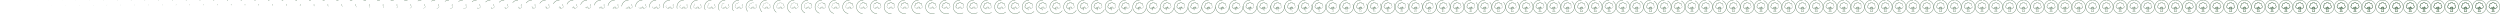 <svg xmlns="http://www.w3.org/2000/svg" xmlns:xlink="http://www.w3.org/1999/xlink" width="32580" height="180"><style><![CDATA[.B{stroke-width:4}.C{stroke-width:2}.D{stroke-dashoffset:552.912}.E{stroke-dashoffset:1006.279}.F{stroke:#3c6141}.G{fill:none}.H{fill:#3c6141}]]></style><g class="F G"><path d="M90 2A88.03 88.03 0 0 0 2 90a88.03 88.03 0 0 0 88 88 88.03 88.03 0 0 0 88-88A88.03 88.03 0 0 0 90 2z" stroke-dasharray="0,552.912" class="B D"/><path d="M133.163 67.412c.95-2.33 1.43-4.795 1.43-7.35l-.06-1.555a1.74 1.74 0 0 0-1.868-1.595 1.74 1.74 0 0 0-1.595 1.868l.05 1.282a15.93 15.93 0 0 1-1.795 7.388 1.74 1.74 0 0 0-.091 1.388c.165.455.512.82.958 1.01a18.25 18.25 0 0 1 11.164 16.838 18.23 18.23 0 0 1-17.436 18.241c-.752.034-1.396.548-1.596 1.273-1.294 4.688-6.494 8.1-12.364 8.1-2.796 0-5.464-.744-7.66-2.118l5.738-9.055a4.04 4.04 0 0 0 .63-2.039c.035-1.168-.443-2.328-1.388-3.15a4.03 4.03 0 0 0-5.502.208l-4.306 4.36 1.404-10.4a4.04 4.04 0 0 0-.871-3.083c-.613-.752-1.484-1.255-2.434-1.42a4.01 4.01 0 0 0-.411-.049l-1.55-.105a4.01 4.01 0 0 0-2.15.453c-1.066.562-1.86 1.595-2.083 2.863l-2.716 15.433-8.386-10.312c-.278-.342-.606-.63-.967-.856-.045-.03-.086-.05-.125-.073-.516-.3-1.092-.485-1.684-.537-.018-.002-.038-.001-.057-.003-.087-.006-.174-.012-.262-.013a3.99 3.99 0 0 0-1.585.311l-1.62.68a4.02 4.02 0 0 0-1.891 5.778l6.863 11.44c-2.047 1.093-4.444 1.685-6.902 1.685-5.87 0-11.07-3.403-12.363-8.09a1.74 1.74 0 0 0-1.596-1.273 18.23 18.23 0 0 1-17.436-18.241c0-7.362 4.382-13.97 11.164-16.838.446-.188.793-.554.957-1.01s.132-.96-.1-1.388a15.92 15.92 0 0 1-1.796-7.388c0-8.882 7.227-16.108 16.11-16.108 2.475 0 4.852.548 7.064 1.63.463.226 1.003.235 1.473.024a1.74 1.74 0 0 0 .962-1.117c1.935-6.928 8.313-11.767 15.51-11.767a16.16 16.16 0 0 1 15.512 11.767 1.74 1.74 0 0 0 2.435 1.093 15.94 15.94 0 0 1 7.064-1.63c5.938 0 11.376 3.25 14.194 8.484.454.845 1.508 1.16 2.352.706s1.16-1.508.706-2.352a19.57 19.57 0 0 0-17.252-10.311 19.41 19.41 0 0 0-6.779 1.206C105.324 34.275 98.088 29.25 90 29.25s-15.324 5.025-18.23 12.437a19.39 19.39 0 0 0-6.78-1.207c-10.797 0-19.582 8.785-19.582 19.582 0 2.555.48 5.02 1.43 7.35-7.14 3.73-11.665 11.113-11.665 19.273 0 11.245 8.493 20.52 19.55 21.624 2.174 5.623 8.283 9.454 15.32 9.454 3.085 0 6.107-.766 8.7-2.18l.86 1.434c1.174 1.957 1.66 4.276 1.368 6.528-.252 1.948-.563 4.24-.958 6.486-.166.945.466 1.845 1.4 2.01s1.845-.466 2.01-1.4c.407-2.313.725-4.654.982-6.64.392-3.024-.26-6.136-1.834-8.76l-9.512-15.854c-.112-.188-.08-.365-.05-.454s.108-.25.3-.336l1.62-.68a.55.55 0 0 1 .639.16l9.256 11.384c.025.03.05.058.077.087.343.39.77.672 1.242.826a2.84 2.84 0 0 0 1.585.049c.543-.14 1-.413 1.354-.78.014-.015.03-.028.043-.043s.023-.028.035-.042a2.83 2.83 0 0 0 .671-1.397l2.955-16.79c.05-.278.304-.472.58-.454l1.55.105c.207.014.332.132.388.2s.147.216.12.42L93.775 103.9c-.02.152-.028.303-.024.452a2.84 2.84 0 0 0 1.589 2.48 2.74 2.74 0 0 0 .208.092 2.84 2.84 0 0 0 1.085.2c.73-.01 1.446-.3 1.983-.846l5.63-5.7c.097-.1.223-.152.353-.16.02-.002.022-.001.025-.001.1-.003.198.02.286.072a.47.47 0 0 1 .087.061.55.55 0 0 1 .104.709l-7.646 12.064c-1.606 2.534-2.347 5.58-2.087 8.58.727 8.402 1.988 17.875 7.466 25.91h-25.68c1.96-2.906 3.483-6.213 4.622-10.02.275-.92-.247-1.887-1.166-2.162s-1.887.247-2.162 1.166c-1.39 4.644-3.39 8.446-6.115 11.622a1.74 1.74 0 0 0 1.318 2.868h32.698c.678 0 1.295-.395 1.578-1.01s.182-1.342-.26-1.856c-6.688-7.796-8.07-17.93-8.838-26.815-.195-2.246.36-4.526 1.56-6.422l.05-.077c2.75 1.725 6.065 2.66 9.52 2.66 7.037 0 13.146-3.83 15.32-9.454 11.057-1.103 19.55-10.38 19.55-21.624.001-8.16-4.522-15.543-11.664-19.273z" stroke-dasharray="0,1006.279" class="C E"/><use xlink:href="#B" stroke-dasharray="0.036,552.876" class="B D"/><path d="M313.163 67.412c.95-2.33 1.43-4.795 1.43-7.35l-.06-1.555a1.74 1.74 0 0 0-1.868-1.595 1.74 1.74 0 0 0-1.595 1.868l.05 1.282a15.93 15.93 0 0 1-1.795 7.388 1.74 1.74 0 0 0-.091 1.388c.165.455.512.82.958 1.01a18.25 18.25 0 0 1 11.164 16.838 18.23 18.23 0 0 1-17.436 18.241c-.752.034-1.396.548-1.596 1.273-1.294 4.688-6.494 8.1-12.364 8.1-2.796 0-5.464-.744-7.66-2.118l5.738-9.055a4.04 4.04 0 0 0 .63-2.039c.035-1.168-.443-2.328-1.388-3.15a4.03 4.03 0 0 0-5.502.208l-4.306 4.36 1.404-10.4a4.04 4.04 0 0 0-.871-3.083c-.613-.752-1.484-1.255-2.434-1.42a4.01 4.01 0 0 0-.411-.049l-1.55-.105a4.01 4.01 0 0 0-2.15.453c-1.066.562-1.86 1.595-2.083 2.863l-2.716 15.433-8.386-10.312c-.278-.342-.606-.63-.967-.856-.045-.03-.086-.05-.125-.073-.516-.3-1.092-.485-1.684-.537-.018-.002-.038-.001-.057-.003-.087-.006-.174-.012-.262-.013a3.99 3.99 0 0 0-1.585.311l-1.62.68a4.02 4.02 0 0 0-1.891 5.778l6.863 11.44c-2.047 1.093-4.444 1.685-6.902 1.685-5.87 0-11.07-3.403-12.363-8.09a1.74 1.74 0 0 0-1.596-1.273 18.23 18.23 0 0 1-17.436-18.241c0-7.362 4.382-13.97 11.164-16.838.446-.188.793-.554.957-1.01s.132-.96-.1-1.388a15.92 15.92 0 0 1-1.796-7.388c0-8.882 7.227-16.108 16.11-16.108 2.475 0 4.852.548 7.064 1.63.463.226 1.003.235 1.473.024a1.74 1.74 0 0 0 .962-1.117c1.935-6.928 8.313-11.767 15.51-11.767a16.16 16.16 0 0 1 15.512 11.767 1.74 1.74 0 0 0 2.435 1.093 15.94 15.94 0 0 1 7.064-1.63c5.938 0 11.376 3.25 14.194 8.484.454.845 1.508 1.16 2.352.706s1.16-1.508.706-2.352a19.57 19.57 0 0 0-17.252-10.311 19.41 19.41 0 0 0-6.779 1.206C285.324 34.275 278.088 29.25 270 29.25s-15.324 5.025-18.23 12.437a19.39 19.39 0 0 0-6.78-1.207c-10.797 0-19.582 8.785-19.582 19.582 0 2.555.48 5.02 1.43 7.35-7.14 3.73-11.665 11.113-11.665 19.273 0 11.245 8.493 20.52 19.55 21.624 2.174 5.623 8.283 9.454 15.32 9.454 3.085 0 6.107-.766 8.7-2.18l.86 1.434c1.174 1.957 1.66 4.276 1.368 6.528-.252 1.948-.563 4.24-.958 6.486-.166.945.466 1.845 1.4 2.01s1.845-.466 2.01-1.4c.407-2.313.725-4.654.982-6.64.392-3.024-.26-6.136-1.834-8.76l-9.512-15.854c-.112-.188-.08-.365-.05-.454s.108-.25.3-.336l1.62-.68a.55.55 0 0 1 .639.16l9.256 11.384c.025.03.05.058.077.087.343.39.77.672 1.242.826a2.84 2.84 0 0 0 1.585.049c.543-.14 1-.413 1.354-.78.014-.015.03-.028.043-.043s.023-.028.035-.042a2.83 2.83 0 0 0 .671-1.397l2.955-16.79c.05-.278.304-.472.58-.454l1.55.105c.207.014.332.132.388.2s.147.216.12.42l-1.656 12.268c-.02.152-.028.303-.024.452a2.84 2.84 0 0 0 1.589 2.48 2.74 2.74 0 0 0 .208.092 2.84 2.84 0 0 0 1.085.2c.73-.01 1.446-.3 1.983-.846l5.63-5.7c.097-.1.223-.152.353-.16.02-.002.022-.001.025-.001.1-.003.198.02.286.072a.47.47 0 0 1 .087.061.55.55 0 0 1 .104.709l-7.646 12.064c-1.606 2.534-2.347 5.58-2.087 8.58.727 8.402 1.988 17.875 7.466 25.91h-25.68c1.96-2.906 3.483-6.213 4.622-10.02.275-.92-.247-1.887-1.166-2.162s-1.887.247-2.162 1.166c-1.39 4.644-3.39 8.446-6.115 11.622a1.74 1.74 0 0 0 1.318 2.868h32.698c.678 0 1.295-.395 1.578-1.01s.182-1.342-.26-1.856c-6.688-7.796-8.07-17.93-8.838-26.815-.195-2.246.36-4.526 1.56-6.422l.05-.077c2.75 1.725 6.065 2.66 9.52 2.66 7.037 0 13.146-3.83 15.32-9.454 11.057-1.103 19.55-10.38 19.55-21.624.001-8.16-4.522-15.543-11.664-19.273z" stroke-dasharray="0.065,1006.214" class="C E"/><use xlink:href="#B" x="180" stroke-dasharray="0.145,552.767" class="B D"/><path d="M493.163 67.412c.95-2.33 1.43-4.795 1.43-7.35l-.06-1.555a1.74 1.74 0 0 0-1.868-1.595 1.74 1.74 0 0 0-1.595 1.868l.05 1.282a15.93 15.93 0 0 1-1.795 7.388 1.74 1.74 0 0 0-.091 1.388c.165.455.512.82.958 1.01a18.25 18.25 0 0 1 11.164 16.838 18.23 18.23 0 0 1-17.436 18.241c-.752.034-1.396.548-1.596 1.273-1.294 4.688-6.494 8.1-12.364 8.1-2.796 0-5.464-.744-7.66-2.118l5.738-9.055a4.04 4.04 0 0 0 .63-2.039c.035-1.168-.443-2.328-1.388-3.15a4.03 4.03 0 0 0-5.502.208l-4.306 4.36 1.404-10.4a4.04 4.04 0 0 0-.871-3.083c-.613-.752-1.484-1.255-2.434-1.42a4.01 4.01 0 0 0-.411-.049l-1.55-.105a4.01 4.01 0 0 0-2.15.453c-1.066.562-1.86 1.595-2.083 2.863l-2.716 15.433-8.386-10.312c-.278-.342-.606-.63-.967-.856-.045-.03-.086-.05-.125-.073-.516-.3-1.092-.485-1.684-.537-.018-.002-.038-.001-.057-.003-.087-.006-.174-.012-.262-.013a3.99 3.99 0 0 0-1.585.311l-1.62.68a4.02 4.02 0 0 0-1.891 5.778l6.863 11.44c-2.047 1.093-4.444 1.685-6.902 1.685-5.87 0-11.07-3.403-12.363-8.09a1.74 1.74 0 0 0-1.596-1.273 18.23 18.23 0 0 1-17.436-18.241c0-7.362 4.382-13.97 11.164-16.838.446-.188.793-.554.957-1.01s.132-.96-.1-1.388a15.92 15.92 0 0 1-1.796-7.388c0-8.882 7.227-16.108 16.11-16.108 2.475 0 4.852.548 7.064 1.63.463.226 1.003.235 1.473.024a1.74 1.74 0 0 0 .962-1.117c1.935-6.928 8.313-11.767 15.51-11.767a16.16 16.16 0 0 1 15.512 11.767 1.74 1.74 0 0 0 2.435 1.093 15.94 15.94 0 0 1 7.064-1.63c5.938 0 11.376 3.25 14.194 8.484.454.845 1.508 1.16 2.352.706s1.16-1.508.706-2.352a19.57 19.57 0 0 0-17.252-10.311 19.41 19.41 0 0 0-6.779 1.206C465.324 34.275 458.088 29.25 450 29.25s-15.324 5.025-18.23 12.437a19.39 19.39 0 0 0-6.78-1.207c-10.797 0-19.582 8.785-19.582 19.582 0 2.555.48 5.02 1.43 7.35-7.14 3.73-11.665 11.113-11.665 19.273 0 11.245 8.493 20.52 19.55 21.624 2.174 5.623 8.283 9.454 15.32 9.454 3.085 0 6.107-.766 8.7-2.18l.86 1.434c1.174 1.957 1.66 4.276 1.368 6.528-.252 1.948-.563 4.24-.958 6.486-.166.945.466 1.845 1.4 2.01s1.845-.466 2.01-1.4c.407-2.313.725-4.654.982-6.64.392-3.024-.26-6.136-1.834-8.76l-9.512-15.854c-.112-.188-.08-.365-.05-.454s.108-.25.3-.336l1.62-.68a.55.55 0 0 1 .639.16l9.256 11.384c.025.03.05.058.077.087.343.39.77.672 1.242.826a2.84 2.84 0 0 0 1.585.049c.543-.14 1-.413 1.354-.78.014-.015.03-.028.043-.043s.023-.028.035-.042a2.83 2.83 0 0 0 .671-1.397l2.955-16.79c.05-.278.304-.472.58-.454l1.55.105c.207.014.332.132.388.2s.147.216.12.42l-1.656 12.268c-.02.152-.028.303-.024.452a2.84 2.84 0 0 0 1.589 2.48 2.74 2.74 0 0 0 .208.092 2.84 2.84 0 0 0 1.085.2c.73-.01 1.446-.3 1.983-.846l5.63-5.7c.097-.1.223-.152.353-.16.02-.002.022-.001.025-.001.1-.003.198.02.286.072a.47.47 0 0 1 .087.061.55.55 0 0 1 .104.709l-7.646 12.064c-1.606 2.534-2.347 5.58-2.087 8.58.727 8.402 1.988 17.875 7.466 25.91h-25.68c1.96-2.906 3.483-6.213 4.622-10.02.275-.92-.247-1.887-1.166-2.162s-1.887.247-2.162 1.166c-1.39 4.644-3.39 8.446-6.115 11.622a1.74 1.74 0 0 0 1.318 2.868h32.698c.678 0 1.295-.395 1.578-1.01s.182-1.342-.26-1.856c-6.688-7.796-8.07-17.93-8.838-26.815-.195-2.246.36-4.526 1.56-6.422l.05-.077c2.75 1.725 6.065 2.66 9.52 2.66 7.037 0 13.146-3.83 15.32-9.454 11.057-1.103 19.55-10.38 19.55-21.624.001-8.16-4.522-15.543-11.664-19.273z" stroke-dasharray="0.265,1006.015" class="C E"/><use xlink:href="#B" x="360" stroke-dasharray="0.331,552.581" class="B D"/><path d="M673.163 67.412c.95-2.33 1.43-4.795 1.43-7.35l-.06-1.555a1.74 1.74 0 0 0-1.868-1.595 1.74 1.74 0 0 0-1.595 1.868l.05 1.282a15.93 15.93 0 0 1-1.795 7.388 1.74 1.74 0 0 0-.091 1.388c.165.455.512.82.958 1.01a18.25 18.25 0 0 1 11.164 16.838 18.23 18.23 0 0 1-17.436 18.241c-.752.034-1.396.548-1.596 1.273-1.294 4.688-6.494 8.1-12.364 8.1-2.796 0-5.464-.744-7.66-2.118l5.738-9.055a4.04 4.04 0 0 0 .63-2.039c.035-1.168-.443-2.328-1.388-3.15a4.03 4.03 0 0 0-5.502.208l-4.306 4.36 1.404-10.4a4.04 4.04 0 0 0-.871-3.083c-.613-.752-1.484-1.255-2.434-1.42a4.01 4.01 0 0 0-.411-.049l-1.55-.105a4.01 4.01 0 0 0-2.15.453c-1.066.562-1.86 1.595-2.083 2.863l-2.716 15.433-8.386-10.312c-.278-.342-.606-.63-.967-.856-.045-.03-.086-.05-.125-.073-.516-.3-1.092-.485-1.684-.537-.018-.002-.038-.001-.057-.003-.087-.006-.174-.012-.262-.013a3.99 3.99 0 0 0-1.585.311l-1.62.68a4.02 4.02 0 0 0-1.891 5.778l6.863 11.44c-2.047 1.093-4.444 1.685-6.902 1.685-5.87 0-11.07-3.403-12.363-8.09a1.74 1.74 0 0 0-1.596-1.273 18.23 18.23 0 0 1-17.436-18.241c0-7.362 4.382-13.97 11.164-16.838.446-.188.793-.554.957-1.01s.132-.96-.1-1.388a15.92 15.92 0 0 1-1.796-7.388c0-8.882 7.227-16.108 16.11-16.108 2.475 0 4.852.548 7.064 1.63.463.226 1.003.235 1.473.024a1.74 1.74 0 0 0 .962-1.117c1.935-6.928 8.313-11.767 15.51-11.767a16.16 16.16 0 0 1 15.512 11.767 1.74 1.74 0 0 0 2.435 1.093 15.94 15.94 0 0 1 7.064-1.63c5.938 0 11.376 3.25 14.194 8.484.454.845 1.508 1.16 2.352.706s1.16-1.508.706-2.352a19.57 19.57 0 0 0-17.252-10.311 19.41 19.41 0 0 0-6.779 1.206C645.324 34.275 638.088 29.25 630 29.25s-15.324 5.025-18.23 12.437a19.39 19.39 0 0 0-6.78-1.207c-10.797 0-19.582 8.785-19.582 19.582 0 2.555.48 5.02 1.43 7.35-7.14 3.73-11.665 11.113-11.665 19.273 0 11.245 8.493 20.52 19.55 21.624 2.174 5.623 8.283 9.454 15.32 9.454 3.085 0 6.107-.766 8.7-2.18l.86 1.434c1.174 1.957 1.66 4.276 1.368 6.528-.252 1.948-.563 4.24-.958 6.486-.166.945.466 1.845 1.4 2.01s1.845-.466 2.01-1.4c.407-2.313.725-4.654.982-6.64.392-3.024-.26-6.136-1.834-8.76l-9.512-15.854c-.112-.188-.08-.365-.05-.454s.108-.25.3-.336l1.62-.68a.55.55 0 0 1 .639.16l9.256 11.384c.025.03.05.058.077.087.343.39.77.672 1.242.826a2.84 2.84 0 0 0 1.585.049c.543-.14 1-.413 1.354-.78.014-.015.03-.028.043-.043s.023-.028.035-.042a2.83 2.83 0 0 0 .671-1.397l2.955-16.79c.05-.278.304-.472.58-.454l1.55.105c.207.014.332.132.388.2s.147.216.12.42l-1.656 12.268c-.02.152-.028.303-.024.452a2.84 2.84 0 0 0 1.589 2.48 2.74 2.74 0 0 0 .208.092 2.84 2.84 0 0 0 1.085.2c.73-.01 1.446-.3 1.983-.846l5.63-5.7c.097-.1.223-.152.353-.16.02-.002.022-.001.025-.001.1-.003.198.02.286.072a.47.47 0 0 1 .087.061.55.55 0 0 1 .104.709l-7.646 12.064c-1.606 2.534-2.347 5.58-2.087 8.58.727 8.402 1.988 17.875 7.466 25.91h-25.68c1.96-2.906 3.483-6.213 4.622-10.02.275-.92-.247-1.887-1.166-2.162s-1.887.247-2.162 1.166c-1.39 4.644-3.39 8.446-6.115 11.622a1.74 1.74 0 0 0 1.318 2.868h32.698c.678 0 1.295-.395 1.578-1.01s.182-1.342-.26-1.856c-6.688-7.796-8.07-17.93-8.838-26.815-.195-2.246.36-4.526 1.56-6.422l.05-.077c2.75 1.725 6.065 2.66 9.52 2.66 7.037 0 13.146-3.83 15.32-9.454 11.057-1.103 19.55-10.38 19.55-21.624.001-8.16-4.522-15.543-11.664-19.273z" stroke-dasharray="0.602,1005.677" class="C E"/><use xlink:href="#B" x="540" stroke-dasharray="0.595,552.317" class="B D"/><path d="M853.163 67.412c.95-2.33 1.43-4.795 1.43-7.35l-.06-1.555a1.74 1.74 0 0 0-1.868-1.595 1.74 1.74 0 0 0-1.595 1.868l.05 1.282a15.93 15.93 0 0 1-1.795 7.388 1.74 1.74 0 0 0-.091 1.388c.165.455.512.82.958 1.01a18.25 18.25 0 0 1 11.164 16.838 18.23 18.23 0 0 1-17.436 18.241c-.752.034-1.396.548-1.596 1.273-1.294 4.688-6.494 8.1-12.364 8.1-2.796 0-5.464-.744-7.66-2.118l5.738-9.055a4.04 4.04 0 0 0 .63-2.039c.035-1.168-.443-2.328-1.388-3.15a4.03 4.03 0 0 0-5.502.208l-4.306 4.36 1.404-10.4a4.04 4.04 0 0 0-.871-3.083c-.613-.752-1.484-1.255-2.434-1.42a4.01 4.01 0 0 0-.411-.049l-1.55-.105a4.01 4.01 0 0 0-2.15.453c-1.066.562-1.86 1.595-2.083 2.863l-2.716 15.433-8.386-10.312c-.278-.342-.606-.63-.967-.856-.045-.03-.086-.05-.125-.073-.516-.3-1.092-.485-1.684-.537-.018-.002-.038-.001-.057-.003-.087-.006-.174-.012-.262-.013a3.99 3.99 0 0 0-1.585.311l-1.62.68a4.02 4.02 0 0 0-1.891 5.778l6.863 11.44c-2.047 1.093-4.444 1.685-6.902 1.685-5.87 0-11.07-3.403-12.363-8.09a1.74 1.74 0 0 0-1.596-1.273 18.23 18.23 0 0 1-17.436-18.241c0-7.362 4.382-13.97 11.164-16.838.446-.188.793-.554.957-1.01s.132-.96-.1-1.388a15.92 15.92 0 0 1-1.796-7.388c0-8.882 7.227-16.108 16.11-16.108 2.475 0 4.852.548 7.064 1.63.463.226 1.003.235 1.473.024a1.74 1.74 0 0 0 .962-1.117c1.935-6.928 8.313-11.767 15.51-11.767a16.16 16.16 0 0 1 15.512 11.767 1.74 1.74 0 0 0 2.435 1.093 15.94 15.94 0 0 1 7.064-1.63c5.938 0 11.376 3.25 14.194 8.484.454.845 1.508 1.16 2.352.706s1.16-1.508.706-2.352a19.57 19.57 0 0 0-17.252-10.311 19.41 19.41 0 0 0-6.779 1.206C825.324 34.275 818.088 29.25 810 29.25s-15.324 5.025-18.23 12.437a19.39 19.39 0 0 0-6.78-1.207c-10.797 0-19.582 8.785-19.582 19.582 0 2.555.48 5.02 1.43 7.35-7.14 3.73-11.665 11.113-11.665 19.273 0 11.245 8.493 20.52 19.55 21.624 2.174 5.623 8.283 9.454 15.32 9.454 3.085 0 6.107-.766 8.7-2.18l.86 1.434c1.174 1.957 1.66 4.276 1.368 6.528-.252 1.948-.563 4.24-.958 6.486-.166.945.466 1.845 1.4 2.01s1.845-.466 2.01-1.4c.407-2.313.725-4.654.982-6.64.392-3.024-.26-6.136-1.834-8.76l-9.512-15.854c-.112-.188-.08-.365-.05-.454s.108-.25.3-.336l1.62-.68a.55.55 0 0 1 .639.16l9.256 11.384c.025.03.05.058.077.087.343.39.77.672 1.242.826a2.84 2.84 0 0 0 1.585.049c.543-.14 1-.413 1.354-.78.014-.015.03-.028.043-.043s.023-.028.035-.042a2.83 2.83 0 0 0 .671-1.397l2.955-16.79c.05-.278.304-.472.58-.454l1.55.105c.207.014.332.132.388.2s.147.216.12.42l-1.656 12.268c-.02.152-.028.303-.024.452a2.84 2.84 0 0 0 1.589 2.48 2.74 2.74 0 0 0 .208.092 2.84 2.84 0 0 0 1.085.2c.73-.01 1.446-.3 1.983-.846l5.63-5.7c.097-.1.223-.152.353-.16.02-.002.022-.001.025-.001.1-.003.198.02.286.072a.47.47 0 0 1 .087.061.55.55 0 0 1 .104.709l-7.646 12.064c-1.606 2.534-2.347 5.58-2.087 8.58.727 8.402 1.988 17.875 7.466 25.91h-25.68c1.96-2.906 3.483-6.213 4.622-10.02.275-.92-.247-1.887-1.166-2.162s-1.887.247-2.162 1.166c-1.39 4.644-3.39 8.446-6.115 11.622a1.74 1.74 0 0 0 1.318 2.868h32.698c.678 0 1.295-.395 1.578-1.01s.182-1.342-.26-1.856c-6.688-7.796-8.07-17.93-8.838-26.815-.195-2.246.36-4.526 1.56-6.422l.05-.077c2.75 1.725 6.065 2.66 9.52 2.66 7.037 0 13.146-3.83 15.32-9.454 11.057-1.103 19.55-10.38 19.55-21.624.001-8.16-4.522-15.543-11.664-19.273z" stroke-dasharray="1.082,1005.197" class="C E"/><use xlink:href="#B" x="720" stroke-dasharray="0.94,551.972" class="B D"/><use xlink:href="#C" stroke-dasharray="1.71,1004.569" class="C E"/><use xlink:href="#B" x="900" stroke-dasharray="1.369,551.543" class="B D"/><use xlink:href="#C" x="180" stroke-dasharray="2.491,1003.788" class="C E"/><use xlink:href="#B" x="1080" stroke-dasharray="1.885,551.027" class="B D"/><use xlink:href="#C" x="360" stroke-dasharray="3.43,1002.849" class="C E"/><use xlink:href="#B" x="1260" stroke-dasharray="2.491,550.421" class="B D"/><use xlink:href="#C" x="540" stroke-dasharray="4.533,1001.746" class="C E"/><use xlink:href="#B" x="1440" stroke-dasharray="3.19,549.722" class="B D"/><use xlink:href="#C" x="720" stroke-dasharray="5.806,1000.473" class="C E"/><use xlink:href="#B" x="1620" stroke-dasharray="3.987,548.925" class="B D"/><use xlink:href="#C" x="900" stroke-dasharray="7.255,999.024" class="C E"/><use xlink:href="#B" x="1800" stroke-dasharray="4.883,548.029" class="B D"/><use xlink:href="#C" x="1080" stroke-dasharray="8.887,997.392" class="C E"/><use xlink:href="#B" x="1980" stroke-dasharray="5.883,547.029" class="B D"/><use xlink:href="#C" x="1260" stroke-dasharray="10.708,995.572" class="C E"/><use xlink:href="#B" x="2160" stroke-dasharray="6.992,545.92" class="B D"/><use xlink:href="#C" x="1440" stroke-dasharray="12.725,993.555" class="C E"/><use xlink:href="#B" x="2340" stroke-dasharray="8.212,544.7" class="B D"/><use xlink:href="#C" x="1620" stroke-dasharray="14.945,991.334" class="C E"/><use xlink:href="#B" x="2520" stroke-dasharray="9.548,543.364" class="B D"/><use xlink:href="#C" x="1800" stroke-dasharray="17.377,988.902" class="C E"/><use xlink:href="#B" x="2700" stroke-dasharray="11.005,541.907" class="B D"/><use xlink:href="#C" x="1980" stroke-dasharray="20.029,986.25" class="C E"/><use xlink:href="#B" x="2880" stroke-dasharray="12.588,540.325" class="B D"/><use xlink:href="#C" x="2160" stroke-dasharray="22.909,983.37" class="C E"/><use xlink:href="#B" x="3060" stroke-dasharray="14.3,538.612" class="B D"/><use xlink:href="#C" x="2340" stroke-dasharray="26.025,980.254" class="C E"/><use xlink:href="#B" x="3240" stroke-dasharray="16.148,536.764" class="B D"/><use xlink:href="#C" x="2520" stroke-dasharray="29.388,976.891" class="C E"/><use xlink:href="#B" x="3420" stroke-dasharray="18.136,534.776" class="B D"/><use xlink:href="#C" x="2700" stroke-dasharray="33.007,973.272" class="C E"/><use xlink:href="#B" x="3600" stroke-dasharray="20.27,532.642" class="B D"/><use xlink:href="#C" x="2880" stroke-dasharray="36.891,969.388" class="C E"/><use xlink:href="#B" x="3780" stroke-dasharray="22.556,530.356" class="B D"/><use xlink:href="#C" x="3060" stroke-dasharray="41.051,965.228" class="C E"/><use xlink:href="#B" x="3960" stroke-dasharray="25,527.912" class="B D"/><use xlink:href="#C" x="3240" stroke-dasharray="45.499,960.78" class="C E"/><use xlink:href="#B" x="4140" stroke-dasharray="27.607,525.305" class="B D"/><use xlink:href="#C" x="3420" stroke-dasharray="50.244,956.035" class="C E"/><use xlink:href="#B" x="4320" stroke-dasharray="30.385,522.527" class="B D"/><use xlink:href="#C" x="3600" stroke-dasharray="55.299,950.98" class="C E"/><use xlink:href="#B" x="4500" stroke-dasharray="33.339,519.573" class="B D"/><use xlink:href="#C" x="3780" stroke-dasharray="60.676,945.603" class="C E"/><use xlink:href="#B" x="4680" stroke-dasharray="36.477,516.435" class="B D"/><use xlink:href="#C" x="3960" stroke-dasharray="66.386,939.893" class="C E"/><use xlink:href="#B" x="4860" stroke-dasharray="39.804,513.108" class="B D"/><use xlink:href="#C" x="4140" stroke-dasharray="72.442,933.837" class="C E"/><use xlink:href="#B" x="5040" stroke-dasharray="43.328,509.584" class="B D"/><use xlink:href="#C" x="4320" stroke-dasharray="78.855,927.424" class="C E"/><use xlink:href="#B" x="5220" stroke-dasharray="47.056,505.856" class="B D"/><use xlink:href="#C" x="4500" stroke-dasharray="85.64,920.639" class="C E"/><use xlink:href="#B" x="5400" stroke-dasharray="50.994,501.918" class="B D"/><use xlink:href="#C" x="4680" stroke-dasharray="92.807,913.472" class="C E"/><use xlink:href="#B" x="5580" stroke-dasharray="55.149,497.763" class="B D"/><use xlink:href="#C" x="4860" stroke-dasharray="100.369,905.91" class="C E"/><use xlink:href="#B" x="5760" stroke-dasharray="59.528,493.384" class="B D"/><use xlink:href="#C" x="5040" stroke-dasharray="108.338,897.941" class="C E"/><use xlink:href="#B" x="5940" stroke-dasharray="64.135,488.777" class="B D"/><use xlink:href="#C" x="5220" stroke-dasharray="116.724,889.555" class="C E"/><use xlink:href="#B" x="6120" stroke-dasharray="68.978,483.934" class="B D"/><use xlink:href="#C" x="5400" stroke-dasharray="125.538,880.741" class="C E"/><use xlink:href="#B" x="6300" stroke-dasharray="74.061,478.851" class="B D"/><use xlink:href="#C" x="5580" stroke-dasharray="134.788,871.491" class="C E"/><use xlink:href="#B" x="6480" stroke-dasharray="79.387,473.525" class="B D"/><use xlink:href="#C" x="5760" stroke-dasharray="144.482,861.797" class="C E"/><use xlink:href="#B" x="6660" stroke-dasharray="84.96,467.952" class="B D"/><use xlink:href="#C" x="5940" stroke-dasharray="154.625,851.654" class="C E"/><use xlink:href="#B" x="6840" stroke-dasharray="90.782,462.13" class="B D"/><use xlink:href="#C" x="6120" stroke-dasharray="165.22,841.059" class="C E"/><use xlink:href="#B" x="7020" stroke-dasharray="96.853,456.059" class="B D"/><use xlink:href="#C" x="6300" stroke-dasharray="176.268,830.011" class="C E"/><use xlink:href="#B" x="7200" stroke-dasharray="103.17,449.742" class="B D"/><use xlink:href="#C" x="6480" stroke-dasharray="187.766,818.513" class="C E"/><use xlink:href="#B" x="7380" stroke-dasharray="109.732,443.18" class="B D"/><use xlink:href="#C" x="6660" stroke-dasharray="199.708,806.571" class="C E"/><use xlink:href="#B" x="7560" stroke-dasharray="116.532,436.38" class="B D"/><use xlink:href="#C" x="6840" stroke-dasharray="212.084,794.195" class="C E"/><use xlink:href="#B" x="7740" stroke-dasharray="123.562,429.35" class="B D"/><use xlink:href="#C" x="7020" stroke-dasharray="224.878,781.401" class="C E"/><use xlink:href="#B" x="7920" stroke-dasharray="130.812,422.1" class="B D"/><use xlink:href="#C" x="7200" stroke-dasharray="238.073,768.206" class="C E"/><use xlink:href="#B" x="8100" stroke-dasharray="138.269,414.643" class="B D"/><use xlink:href="#D" stroke-dasharray="251.644,754.635" class="C E"/><use xlink:href="#B" x="8280" stroke-dasharray="145.917,406.995" class="B D"/><use xlink:href="#D" x="180" stroke-dasharray="265.564,740.715" class="C E"/><use xlink:href="#B" x="8460" stroke-dasharray="153.739,399.173" class="B D"/><use xlink:href="#D" x="360" stroke-dasharray="279.799,726.48" class="C E"/><use xlink:href="#B" x="8640" stroke-dasharray="161.715,391.197" class="B D"/><use xlink:href="#D" x="540" stroke-dasharray="294.314,711.965" class="C E"/><use xlink:href="#B" x="8820" stroke-dasharray="169.822,383.09" class="B D"/><use xlink:href="#D" x="720" stroke-dasharray="309.069,697.21" class="C E"/><use xlink:href="#B" x="9000" stroke-dasharray="178.037,374.875" class="B D"/><use xlink:href="#D" x="900" stroke-dasharray="324.02,682.259" class="C E"/><use xlink:href="#B" x="9180" stroke-dasharray="186.335,366.577" class="B D"/><use xlink:href="#D" x="1080" stroke-dasharray="339.123,667.156" class="C E"/><use xlink:href="#B" x="9360" stroke-dasharray="194.692,358.22" class="B D"/><use xlink:href="#D" x="1260" stroke-dasharray="354.332,651.947" class="C E"/><use xlink:href="#B" x="9540" stroke-dasharray="203.082,349.83" class="B D"/><use xlink:href="#D" x="1440" stroke-dasharray="369.602,636.677" class="C E"/><use xlink:href="#B" x="9720" stroke-dasharray="211.481,341.431" class="B D"/><use xlink:href="#D" x="1620" stroke-dasharray="384.887,621.392" class="C E"/><use xlink:href="#B" x="9900" stroke-dasharray="219.864,333.048" class="B D"/><use xlink:href="#D" x="1800" stroke-dasharray="400.145,606.134" class="C E"/><use xlink:href="#B" x="10080" stroke-dasharray="228.21,324.702" class="B D"/><use xlink:href="#D" x="1980" stroke-dasharray="415.333,590.946" class="C E"/><use xlink:href="#B" x="10260" stroke-dasharray="236.497,316.415" class="B D"/><use xlink:href="#D" x="2160" stroke-dasharray="430.415,575.864" class="C E"/><use xlink:href="#B" x="10440" stroke-dasharray="244.706,308.206" class="B D"/><use xlink:href="#D" x="2340" stroke-dasharray="445.355,560.924" class="C E"/><use xlink:href="#B" x="10620" stroke-dasharray="252.82,300.092" class="B D"/><use xlink:href="#D" x="2520" stroke-dasharray="460.123,546.156" class="C E"/><use xlink:href="#B" x="10800" stroke-dasharray="260.825,292.087" class="B D"/><use xlink:href="#D" x="2700" stroke-dasharray="474.691,531.588" class="C E"/><use xlink:href="#B" x="10980" stroke-dasharray="268.707,284.205" class="B D"/><use xlink:href="#D" x="2880" stroke-dasharray="489.037,517.243" class="C E"/><use xlink:href="#B" x="11160" stroke-dasharray="276.456,276.456" class="B D"/><use xlink:href="#D" x="3060" stroke-dasharray="503.14,503.14" class="C E"/><use xlink:href="#B" x="11340" stroke-dasharray="284.063,268.849" class="B D"/><use xlink:href="#D" x="3240" stroke-dasharray="516.984,489.295" class="C E"/><use xlink:href="#B" x="11520" stroke-dasharray="291.521,261.391" class="B D"/><use xlink:href="#D" x="3420" stroke-dasharray="530.557,475.722" class="C E"/><use xlink:href="#B" x="11700" stroke-dasharray="298.824,254.088" class="B D"/><use xlink:href="#D" x="3600" stroke-dasharray="543.849,462.43" class="C E"/><use xlink:href="#B" x="11880" stroke-dasharray="305.969,246.943" class="B D"/><use xlink:href="#D" x="3780" stroke-dasharray="556.853,449.427" class="C E"/><use xlink:href="#B" x="12060" stroke-dasharray="312.953,239.959" class="B D"/><use xlink:href="#D" x="3960" stroke-dasharray="569.563,436.716" class="C E"/><use xlink:href="#B" x="12240" stroke-dasharray="319.775,233.137" class="B D"/><use xlink:href="#D" x="4140" stroke-dasharray="581.978,424.301" class="C E"/><use xlink:href="#B" x="12420" stroke-dasharray="326.433,226.479" class="B D"/><use xlink:href="#D" x="4320" stroke-dasharray="594.097,412.183" class="C E"/><use xlink:href="#B" x="12600" stroke-dasharray="332.929,219.983" class="B D"/><use xlink:href="#D" x="4500" stroke-dasharray="605.919,400.36" class="C E"/><use xlink:href="#B" x="12780" stroke-dasharray="339.264,213.648" class="B D"/><use xlink:href="#D" x="4680" stroke-dasharray="617.448,388.832" class="C E"/><use xlink:href="#B" x="12960" stroke-dasharray="345.439,207.473" class="B D"/><use xlink:href="#D" x="4860" stroke-dasharray="628.685,377.594" class="C E"/><use xlink:href="#B" x="13140" stroke-dasharray="351.455,201.457" class="B D"/><use xlink:href="#D" x="5040" stroke-dasharray="639.636,366.643" class="C E"/><use xlink:href="#B" x="13320" stroke-dasharray="357.317,195.595" class="B D"/><use xlink:href="#D" x="5220" stroke-dasharray="650.304,355.975" class="C E"/><use xlink:href="#B" x="13500" stroke-dasharray="363.027,189.885" class="B D"/><use xlink:href="#D" x="5400" stroke-dasharray="660.695,345.584" class="C E"/><use xlink:href="#B" x="13680" stroke-dasharray="368.587,184.325" class="B D"/><use xlink:href="#D" x="5580" stroke-dasharray="670.814,335.465" class="C E"/><use xlink:href="#B" x="13860" stroke-dasharray="374.001,178.911" class="B D"/><use xlink:href="#D" x="5760" stroke-dasharray="680.667,325.612" class="C E"/><use xlink:href="#B" x="14040" stroke-dasharray="379.272,173.64" class="B D"/><use xlink:href="#D" x="5940" stroke-dasharray="690.26,316.019" class="C E"/><use xlink:href="#B" x="14220" stroke-dasharray="384.404,168.508" class="B D"/><use xlink:href="#D" x="6120" stroke-dasharray="699.6,306.679" class="C E"/><use xlink:href="#B" x="14400" stroke-dasharray="389.4,163.512" class="B D"/><use xlink:href="#D" x="6300" stroke-dasharray="708.693,297.586" class="C E"/><use xlink:href="#B" x="14580" stroke-dasharray="394.263,158.649" class="B D"/><use xlink:href="#D" x="6480" stroke-dasharray="717.545,288.734" class="C E"/><use xlink:href="#B" x="14760" stroke-dasharray="398.998,153.914" class="B D"/><use xlink:href="#D" x="6660" stroke-dasharray="726.162,280.117" class="C E"/><use xlink:href="#B" x="14940" stroke-dasharray="403.608,149.304" class="B D"/><use xlink:href="#D" x="6840" stroke-dasharray="734.551,271.728" class="C E"/><use xlink:href="#B" x="15120" stroke-dasharray="408.095,144.817" class="B D"/><use xlink:href="#D" x="7020" stroke-dasharray="742.718,263.561" class="C E"/><use xlink:href="#B" x="15300" stroke-dasharray="412.464,140.448" class="B D"/><use xlink:href="#D" x="7200" stroke-dasharray="750.669,255.61" class="C E"/><use xlink:href="#B" x="15480" stroke-dasharray="416.717,136.195" class="B D"/><use xlink:href="#D" x="7380" stroke-dasharray="758.41,247.869" class="C E"/><use xlink:href="#B" x="15660" stroke-dasharray="420.859,132.053" class="B D"/><use xlink:href="#D" x="7560" stroke-dasharray="765.947,240.332" class="C E"/><use xlink:href="#B" x="15840" stroke-dasharray="424.891,128.021" class="B D"/><use xlink:href="#D" x="7740" stroke-dasharray="773.285,232.994" class="C E"/><use xlink:href="#B" x="16020" stroke-dasharray="428.817,124.095" class="B D"/><use xlink:href="#D" x="7920" stroke-dasharray="780.431,225.848" class="C E"/><use xlink:href="#B" x="16200" stroke-dasharray="432.64,120.272" class="B D"/><use xlink:href="#C" x="15480" stroke-dasharray="787.389,218.89" class="C E"/><use xlink:href="#B" x="16380" stroke-dasharray="436.364,116.548" class="B D"/><use xlink:href="#C" x="15660" stroke-dasharray="794.165,212.114" class="C E"/><use xlink:href="#B" x="16560" stroke-dasharray="439.989,112.923" class="B D"/><use xlink:href="#C" x="15840" stroke-dasharray="800.764,205.515" class="C E"/><use xlink:href="#B" x="16740" stroke-dasharray="443.52,109.392" class="B D"/><use xlink:href="#C" x="16020" stroke-dasharray="807.191,199.088" class="C E"/><use xlink:href="#B" x="16920" stroke-dasharray="446.96,105.952" class="B D"/><use xlink:href="#C" x="16200" stroke-dasharray="813.45,192.829" class="C E"/><use xlink:href="#B" x="17100" stroke-dasharray="450.309,102.603" class="B D"/><use xlink:href="#C" x="16380" stroke-dasharray="819.546,186.733" class="C E"/><use xlink:href="#B" x="17280" stroke-dasharray="453.572,99.34" class="B D"/><use xlink:href="#C" x="16560" stroke-dasharray="825.484,180.796" class="C E"/><use xlink:href="#B" x="17460" stroke-dasharray="456.75,96.162" class="B D"/><use xlink:href="#C" x="16740" stroke-dasharray="831.267,175.012" class="C E"/><use xlink:href="#B" x="17640" stroke-dasharray="459.845,93.067" class="B D"/><use xlink:href="#C" x="16920" stroke-dasharray="836.901,169.379" class="C E"/><use xlink:href="#B" x="17820" stroke-dasharray="462.86,90.052" class="B D"/><use xlink:href="#C" x="17100" stroke-dasharray="842.388,163.891" class="C E"/><use xlink:href="#B" x="18000" stroke-dasharray="465.797,87.115" class="B D"/><use xlink:href="#C" x="17280" stroke-dasharray="847.733,158.546" class="C E"/><use xlink:href="#B" x="18180" stroke-dasharray="468.658,84.254" class="B D"/><use xlink:href="#C" x="17460" stroke-dasharray="852.94,153.339" class="C E"/><use xlink:href="#B" x="18360" stroke-dasharray="471.445,81.467" class="B D"/><use xlink:href="#C" x="17640" stroke-dasharray="858.012,148.267" class="C E"/><use xlink:href="#B" x="18540" stroke-dasharray="474.16,78.752" class="B D"/><use xlink:href="#C" x="17820" stroke-dasharray="862.953,143.326" class="C E"/><use xlink:href="#B" x="18720" stroke-dasharray="476.804,76.108" class="B D"/><use xlink:href="#C" x="18000" stroke-dasharray="867.766,138.513" class="C E"/><use xlink:href="#B" x="18900" stroke-dasharray="479.38,73.532" class="B D"/><use xlink:href="#C" x="18180" stroke-dasharray="872.454,133.825" class="C E"/><use xlink:href="#B" x="19080" stroke-dasharray="481.889,71.023" class="B D"/><use xlink:href="#C" x="18360" stroke-dasharray="877.02,129.259" class="C E"/><use xlink:href="#B" x="19260" stroke-dasharray="484.333,68.579" class="B D"/><use xlink:href="#C" x="18540" stroke-dasharray="881.468,124.811" class="C E"/><use xlink:href="#B" x="19440" stroke-dasharray="486.713,66.199" class="B D"/><use xlink:href="#C" x="18720" stroke-dasharray="885.8,120.479" class="C E"/><use xlink:href="#B" x="19620" stroke-dasharray="489.032,63.88" class="B D"/><use xlink:href="#C" x="18900" stroke-dasharray="890.019,116.26" class="C E"/><use xlink:href="#B" x="19800" stroke-dasharray="491.29,61.622" class="B D"/><use xlink:href="#C" x="19080" stroke-dasharray="894.129,112.151" class="C E"/><use xlink:href="#B" x="19980" stroke-dasharray="493.488,59.424" class="B D"/><use xlink:href="#C" x="19260" stroke-dasharray="898.13,108.149" class="C E"/><use xlink:href="#B" x="20160" stroke-dasharray="495.629,57.283" class="B D"/><use xlink:href="#C" x="19440" stroke-dasharray="902.026,104.253" class="C E"/><use xlink:href="#B" x="20340" stroke-dasharray="497.714,55.198" class="B D"/><use xlink:href="#C" x="19620" stroke-dasharray="905.82,100.459" class="C E"/><use xlink:href="#B" x="20520" stroke-dasharray="499.743,53.169" class="B D"/><use xlink:href="#C" x="19800" stroke-dasharray="909.514,96.765" class="C E"/><use xlink:href="#B" x="20700" stroke-dasharray="501.719,51.193" class="B D"/><use xlink:href="#C" x="19980" stroke-dasharray="913.11,93.169" class="C E"/><use xlink:href="#B" x="20880" stroke-dasharray="503.642,49.27" class="B D"/><use xlink:href="#C" x="20160" stroke-dasharray="916.61,89.669" class="C E"/><use xlink:href="#B" x="21060" stroke-dasharray="505.514,47.398" class="B D"/><use xlink:href="#C" x="20340" stroke-dasharray="920.017,86.262" class="C E"/><use xlink:href="#B" x="21240" stroke-dasharray="507.336,45.576" class="B D"/><use xlink:href="#C" x="20520" stroke-dasharray="923.332,82.947" class="C E"/><use xlink:href="#B" x="21420" stroke-dasharray="509.108,43.804" class="B D"/><use xlink:href="#C" x="20700" stroke-dasharray="926.557,79.722" class="C E"/><use xlink:href="#B" x="21600" stroke-dasharray="510.832,42.08" class="B D"/><use xlink:href="#C" x="20880" stroke-dasharray="929.696,76.584" class="C E"/><use xlink:href="#B" x="21780" stroke-dasharray="512.509,40.403" class="B D"/><use xlink:href="#C" x="21060" stroke-dasharray="932.748,73.531" class="C E"/><use xlink:href="#B" x="21960" stroke-dasharray="514.141,38.771" class="B D"/><use xlink:href="#C" x="21240" stroke-dasharray="935.717,70.562" class="C E"/><use xlink:href="#B" x="22140" stroke-dasharray="515.727,37.185" class="B D"/><use xlink:href="#C" x="21420" stroke-dasharray="938.603,67.676" class="C E"/><use xlink:href="#B" x="22320" stroke-dasharray="517.269,35.643" class="B D"/><use xlink:href="#C" x="21600" stroke-dasharray="941.409,64.87" class="C E"/><use xlink:href="#B" x="22500" stroke-dasharray="518.767,34.145" class="B D"/><use xlink:href="#C" x="21780" stroke-dasharray="944.137,62.142" class="C E"/><use xlink:href="#B" x="22680" stroke-dasharray="520.223,32.689" class="B D"/><use xlink:href="#C" x="21960" stroke-dasharray="946.787,59.492" class="C E"/><use xlink:href="#B" x="22860" stroke-dasharray="521.638,31.274" class="B D"/><use xlink:href="#C" x="22140" stroke-dasharray="949.362,56.917" class="C E"/><use xlink:href="#B" x="23040" stroke-dasharray="523.012,29.9" class="B D"/><use xlink:href="#C" x="22320" stroke-dasharray="951.863,54.416" class="C E"/><use xlink:href="#B" x="23220" stroke-dasharray="524.347,28.565" class="B D"/><use xlink:href="#C" x="22500" stroke-dasharray="954.291,51.988" class="C E"/><use xlink:href="#B" x="23400" stroke-dasharray="525.642,27.27" class="B D"/><use xlink:href="#C" x="22680" stroke-dasharray="956.648,49.631" class="C E"/><use xlink:href="#B" x="23580" stroke-dasharray="526.898,26.014" class="B D"/><use xlink:href="#C" x="22860" stroke-dasharray="958.935,47.344" class="C E"/><use xlink:href="#B" x="23760" stroke-dasharray="528.118,24.794" class="B D"/><use xlink:href="#C" x="23040" stroke-dasharray="961.154,45.125" class="C E"/><use xlink:href="#B" x="23940" stroke-dasharray="529.3,23.612" class="B D"/><use xlink:href="#C" x="23220" stroke-dasharray="963.306,42.973" class="C E"/><use xlink:href="#B" x="24120" stroke-dasharray="530.446,22.466" class="B D"/><use xlink:href="#C" x="23400" stroke-dasharray="965.392,40.887" class="C E"/><use xlink:href="#B" x="24300" stroke-dasharray="531.557,21.356" class="B D"/><use xlink:href="#C" x="23580" stroke-dasharray="967.413,38.866" class="C E"/><use xlink:href="#B" x="24480" stroke-dasharray="532.632,20.28" class="B D"/><use xlink:href="#C" x="23760" stroke-dasharray="969.371,36.909" class="C E"/><use xlink:href="#B" x="24660" stroke-dasharray="533.674,19.238" class="B D"/><use xlink:href="#C" x="23940" stroke-dasharray="971.266,35.013" class="C E"/><use xlink:href="#B" x="24840" stroke-dasharray="534.682,18.231" class="B D"/><use xlink:href="#C" x="24120" stroke-dasharray="973.1,33.179" class="C E"/><use xlink:href="#B" x="25020" stroke-dasharray="535.656,17.256" class="B D"/><use xlink:href="#C" x="24300" stroke-dasharray="974.874,31.405" class="C E"/><use xlink:href="#B" x="25200" stroke-dasharray="536.599,16.313" class="B D"/><use xlink:href="#C" x="24480" stroke-dasharray="976.59,29.689" class="C E"/><use xlink:href="#B" x="25380" stroke-dasharray="537.509,15.403" class="B D"/><use xlink:href="#C" x="24660" stroke-dasharray="978.247,28.032" class="C E"/><use xlink:href="#B" x="25560" stroke-dasharray="538.389,14.523" class="B D"/><use xlink:href="#C" x="24840" stroke-dasharray="979.847,26.432" class="C E"/><use xlink:href="#B" x="25740" stroke-dasharray="539.237,13.675" class="B D"/><use xlink:href="#C" x="25020" stroke-dasharray="981.391,24.888" class="C E"/><use xlink:href="#B" x="25920" stroke-dasharray="540.055,12.857" class="B D"/><use xlink:href="#C" x="25200" stroke-dasharray="982.881,23.399" class="C E"/><use xlink:href="#B" x="26100" stroke-dasharray="540.844,12.068" class="B D"/><use xlink:href="#C" x="25380" stroke-dasharray="984.316,21.963" class="C E"/><use xlink:href="#B" x="26280" stroke-dasharray="541.603,11.309" class="B D"/><use xlink:href="#C" x="25560" stroke-dasharray="985.698,20.581" class="C E"/><use xlink:href="#B" x="26460" stroke-dasharray="542.334,10.578" class="B D"/><use xlink:href="#C" x="25740" stroke-dasharray="987.027,19.252" class="C E"/><use xlink:href="#B" x="26640" stroke-dasharray="543.036,9.876" class="B D"/><use xlink:href="#C" x="25920" stroke-dasharray="988.306,17.974" class="C E"/><use xlink:href="#B" x="26820" stroke-dasharray="543.711,9.201" class="B D"/><use xlink:href="#C" x="26100" stroke-dasharray="989.533,16.746" class="C E"/><use xlink:href="#B" x="27000" stroke-dasharray="544.358,8.554" class="B D"/></g><use xlink:href="#C" x="26280" fill-opacity=".002" stroke-dasharray="990.711,15.568" class="C E F H"/><use xlink:href="#B" x="27180" stroke-dasharray="544.978,7.934" class="B D F G"/><use xlink:href="#C" x="26460" fill-opacity=".01" stroke-dasharray="991.84,14.439" class="C E F H"/><use xlink:href="#B" x="27360" stroke-dasharray="545.572,7.34" class="B D F G"/><use xlink:href="#C" x="26640" fill-opacity=".026" stroke-dasharray="992.921,13.358" class="C E F H"/><use xlink:href="#B" x="27540" stroke-dasharray="546.14,6.772" class="B D F G"/><use xlink:href="#C" x="26820" fill-opacity=".05" stroke-dasharray="993.954,12.325" class="C E F H"/><use xlink:href="#B" x="27720" stroke-dasharray="546.682,6.23" class="B D F G"/><use xlink:href="#C" x="27000" fill-opacity=".085" stroke-dasharray="994.941,11.339" class="C E F H"/><use xlink:href="#B" x="27900" stroke-dasharray="547.199,5.713" class="B D F G"/><use xlink:href="#C" x="27180" fill-opacity=".134" stroke-dasharray="995.881,10.398" class="C E F H"/><use xlink:href="#B" x="28080" stroke-dasharray="547.691,5.221" class="B D F G"/><use xlink:href="#C" x="27360" fill-opacity=".198" stroke-dasharray="996.776,9.503" class="C E F H"/><use xlink:href="#B" x="28260" stroke-dasharray="548.158,4.754" class="B D F G"/><use xlink:href="#C" x="27540" fill-opacity=".278" stroke-dasharray="997.627,8.652" class="C E F H"/><use xlink:href="#B" x="28440" stroke-dasharray="548.601,4.311" class="B D F G"/><use xlink:href="#C" x="27720" fill-opacity=".367" stroke-dasharray="998.434,7.845" class="C E F H"/><use xlink:href="#B" x="28620" stroke-dasharray="549.021,3.891" class="B D F G"/><use xlink:href="#C" x="27900" fill-opacity=".457" stroke-dasharray="999.198,7.082" class="C E F H"/><use xlink:href="#B" x="28800" stroke-dasharray="549.417,3.495" class="B D F G"/><use xlink:href="#C" x="28080" fill-opacity=".54" stroke-dasharray="999.919,6.361" class="C E F H"/><use xlink:href="#B" x="28980" stroke-dasharray="549.79,3.122" class="B D F G"/><use xlink:href="#C" x="28260" fill-opacity=".614" stroke-dasharray="1000.598,5.682" class="C E F H"/><use xlink:href="#B" x="29160" stroke-dasharray="550.141,2.771" class="B D F G"/><use xlink:href="#C" x="28440" fill-opacity=".676" stroke-dasharray="1001.235,5.044" class="C E F H"/><use xlink:href="#B" x="29340" stroke-dasharray="550.469,2.443" class="B D F G"/><use xlink:href="#C" x="28620" fill-opacity=".73" stroke-dasharray="1001.832,4.447" class="C E F H"/><use xlink:href="#B" x="29520" stroke-dasharray="550.774,2.138" class="B D F G"/><use xlink:href="#C" x="28800" fill-opacity=".776" stroke-dasharray="1002.389,3.89" class="C E F H"/><use xlink:href="#B" x="29700" stroke-dasharray="551.059,1.853" class="B D F G"/><use xlink:href="#C" x="28980" fill-opacity=".814" stroke-dasharray="1002.906,3.373" class="C E F H"/><use xlink:href="#B" x="29880" stroke-dasharray="551.321,1.591" class="B D F G"/><use xlink:href="#C" x="29160" fill-opacity=".848" stroke-dasharray="1003.384,2.895" class="C E F H"/><use xlink:href="#B" x="30060" stroke-dasharray="551.563,1.349" class="B D F G"/><use xlink:href="#C" x="29340" fill-opacity=".876" stroke-dasharray="1003.823,2.456" class="C E F H"/><use xlink:href="#B" x="30240" stroke-dasharray="551.783,1.129" class="B D F G"/><use xlink:href="#C" x="29520" fill-opacity=".9" stroke-dasharray="1004.225,2.054" class="C E F H"/><use xlink:href="#B" x="30420" stroke-dasharray="551.983,0.929" class="B D F G"/><use xlink:href="#C" x="29700" fill-opacity=".92" stroke-dasharray="1004.589,1.69" class="C E F H"/><use xlink:href="#B" x="30600" stroke-dasharray="552.163,0.749" class="B D F G"/><use xlink:href="#C" x="29880" fill-opacity=".938" stroke-dasharray="1004.916,1.363" class="C E F H"/><use xlink:href="#B" x="30780" stroke-dasharray="552.323,0.589" class="B D F G"/><use xlink:href="#C" x="30060" fill-opacity=".953" stroke-dasharray="1005.207,1.072" class="C E F H"/><use xlink:href="#B" x="30960" stroke-dasharray="552.463,0.449" class="B D F G"/><use xlink:href="#C" x="30240" fill-opacity=".965" stroke-dasharray="1005.462,0.817" class="C E F H"/><use xlink:href="#B" x="31140" stroke-dasharray="552.584,0.328" class="B D F G"/><use xlink:href="#C" x="30420" fill-opacity=".975" stroke-dasharray="1005.681,0.598" class="C E F H"/><use xlink:href="#B" x="31320" stroke-dasharray="552.685,0.227" class="B D F G"/><use xlink:href="#C" x="30600" fill-opacity=".983" stroke-dasharray="1005.866,0.413" class="C E F H"/><use xlink:href="#B" x="31500" stroke-dasharray="552.767,0.145" class="B D F G"/><use xlink:href="#C" x="30780" fill-opacity="1" stroke-dasharray="1006.016,0.263" class="C E F H"/><use xlink:href="#B" x="31680" stroke-dasharray="552.831,0.081" class="B D F G"/><use xlink:href="#C" x="30960" fill-opacity=".994" stroke-dasharray="1006.132,0.147" class="C E F H"/><use xlink:href="#B" x="31860" stroke-dasharray="552.876,0.036" class="B D F G"/><use xlink:href="#C" x="31140" fill-opacity=".998" stroke-dasharray="1006.214,0.065" class="C E F H"/><use xlink:href="#B" x="32040" stroke-dasharray="552.903,0.009" class="B D F G"/><use xlink:href="#C" x="31320" fill-opacity="1" stroke-dasharray="1006.263,0.016" class="C E F H"/><use xlink:href="#B" x="32220" class="B F G"/><use xlink:href="#C" x="31500" class="C F H"/><defs ><path id="B" d="M270 2a88.03 88.03 0 0 0-88 88 88.03 88.03 0 0 0 88 88 88.03 88.03 0 0 0 88-88 88.03 88.03 0 0 0-88-88z"/><path id="C" d="M1033.163 67.412c.95-2.33 1.43-4.795 1.43-7.35l-.06-1.555a1.74 1.74 0 0 0-1.868-1.595 1.74 1.74 0 0 0-1.595 1.868l.05 1.282a15.93 15.93 0 0 1-1.795 7.388 1.74 1.74 0 0 0-.091 1.388c.165.455.512.82.958 1.01a18.25 18.25 0 0 1 11.164 16.838 18.23 18.23 0 0 1-17.436 18.241c-.752.034-1.396.548-1.596 1.273-1.294 4.688-6.494 8.1-12.364 8.1-2.796 0-5.464-.744-7.66-2.118l5.738-9.055a4.04 4.04 0 0 0 .63-2.039c.035-1.168-.443-2.328-1.388-3.15a4.03 4.03 0 0 0-5.502.208l-4.306 4.36 1.404-10.4a4.04 4.04 0 0 0-.871-3.083c-.613-.752-1.484-1.255-2.434-1.42a4.01 4.01 0 0 0-.411-.049l-1.55-.105a4.01 4.01 0 0 0-2.15.453c-1.066.562-1.86 1.595-2.083 2.863l-2.716 15.433-8.386-10.312c-.278-.342-.606-.63-.967-.856-.045-.03-.086-.05-.125-.073-.516-.3-1.092-.485-1.684-.537-.018-.002-.038-.001-.057-.003-.087-.006-.174-.012-.262-.013a3.99 3.99 0 0 0-1.585.311l-1.62.68a4.02 4.02 0 0 0-1.891 5.778l6.863 11.44c-2.047 1.093-4.444 1.685-6.902 1.685-5.87 0-11.07-3.403-12.363-8.09a1.74 1.74 0 0 0-1.596-1.273 18.23 18.23 0 0 1-17.436-18.241c0-7.362 4.382-13.97 11.164-16.838.446-.188.793-.554.957-1.01s.132-.96-.1-1.388a15.92 15.92 0 0 1-1.796-7.388c0-8.882 7.227-16.108 16.11-16.108 2.475 0 4.852.548 7.064 1.63.463.226 1.003.235 1.473.024a1.74 1.74 0 0 0 .962-1.117c1.935-6.928 8.313-11.767 15.51-11.767a16.16 16.16 0 0 1 15.512 11.767 1.74 1.74 0 0 0 2.435 1.093 15.94 15.94 0 0 1 7.064-1.63c5.938 0 11.376 3.25 14.194 8.484.454.845 1.508 1.16 2.352.706s1.16-1.508.706-2.352a19.57 19.57 0 0 0-17.252-10.311 19.41 19.41 0 0 0-6.779 1.206c-2.91-7.412-10.145-12.437-18.233-12.437s-15.324 5.025-18.23 12.437a19.39 19.39 0 0 0-6.78-1.207c-10.797 0-19.582 8.785-19.582 19.582 0 2.555.48 5.02 1.43 7.35-7.14 3.73-11.665 11.113-11.665 19.273 0 11.245 8.493 20.52 19.55 21.624 2.174 5.623 8.283 9.454 15.32 9.454 3.085 0 6.107-.766 8.7-2.18l.86 1.434c1.174 1.957 1.66 4.276 1.368 6.528-.252 1.948-.563 4.24-.958 6.486-.166.945.466 1.845 1.4 2.01s1.845-.466 2.01-1.4c.407-2.313.725-4.654.982-6.64.392-3.024-.26-6.136-1.834-8.76l-9.512-15.854c-.112-.188-.08-.365-.05-.454s.108-.25.3-.336l1.62-.68a.55.55 0 0 1 .639.16l9.256 11.384c.025.03.05.058.077.087.343.39.77.672 1.242.826a2.84 2.84 0 0 0 1.585.049c.543-.14 1-.413 1.354-.78.014-.015.03-.028.043-.043s.023-.028.035-.042a2.83 2.83 0 0 0 .671-1.397l2.955-16.79c.05-.278.304-.472.58-.454l1.55.105c.207.014.332.132.388.2s.147.216.12.42l-1.656 12.268c-.02.152-.028.303-.024.452a2.84 2.84 0 0 0 1.589 2.48 2.74 2.74 0 0 0 .208.092 2.84 2.84 0 0 0 1.085.2c.73-.01 1.446-.3 1.983-.846l5.63-5.7c.097-.1.223-.152.353-.16.02-.002.022-.001.025-.001.1-.003.198.02.286.072a.47.47 0 0 1 .087.061.55.55 0 0 1 .104.709l-7.646 12.064c-1.606 2.534-2.347 5.58-2.087 8.58.727 8.402 1.988 17.875 7.466 25.91h-25.68c1.96-2.906 3.483-6.213 4.622-10.02.275-.92-.247-1.887-1.166-2.162s-1.887.247-2.162 1.166c-1.39 4.644-3.39 8.446-6.115 11.622a1.74 1.74 0 0 0 1.318 2.868h32.698c.678 0 1.295-.395 1.578-1.01s.182-1.342-.26-1.856c-6.688-7.796-8.07-17.93-8.838-26.815-.195-2.246.36-4.526 1.56-6.422l.05-.077c2.75 1.725 6.065 2.66 9.52 2.66 7.037 0 13.146-3.83 15.32-9.454 11.057-1.103 19.55-10.38 19.55-21.624.001-8.16-4.522-15.543-11.664-19.273z"/><path id="D" d="M8413.163 67.412c.95-2.33 1.43-4.795 1.43-7.35l-.06-1.555a1.74 1.74 0 0 0-1.868-1.595 1.74 1.74 0 0 0-1.595 1.868l.05 1.282a15.93 15.93 0 0 1-1.795 7.388 1.74 1.74 0 0 0-.091 1.388c.165.455.512.82.958 1.01a18.25 18.25 0 0 1 11.164 16.838 18.23 18.23 0 0 1-17.436 18.241c-.752.034-1.396.548-1.596 1.273-1.294 4.688-6.494 8.1-12.364 8.1-2.796 0-5.464-.744-7.66-2.118l5.738-9.055a4.04 4.04 0 0 0 .63-2.039c.035-1.168-.443-2.328-1.388-3.15a4.03 4.03 0 0 0-5.502.208l-4.306 4.36 1.404-10.4a4.04 4.04 0 0 0-.871-3.083c-.613-.752-1.484-1.255-2.434-1.42a4.01 4.01 0 0 0-.411-.049l-1.55-.105a4.01 4.01 0 0 0-2.15.453c-1.066.562-1.86 1.595-2.083 2.863l-2.716 15.433-8.386-10.312c-.278-.342-.606-.63-.967-.856-.045-.03-.086-.05-.125-.073-.516-.3-1.092-.485-1.684-.537-.018-.002-.038-.001-.057-.003a4.55 4.55 0 0 0-.262-.013 3.99 3.99 0 0 0-1.585.311l-1.62.68a4.02 4.02 0 0 0-1.891 5.778l6.863 11.44c-2.047 1.093-4.444 1.685-6.902 1.685-5.87 0-11.07-3.403-12.363-8.09a1.74 1.74 0 0 0-1.596-1.273 18.23 18.23 0 0 1-17.436-18.241c0-7.362 4.382-13.97 11.164-16.838.446-.188.793-.554.957-1.01s.132-.96-.1-1.388a15.92 15.92 0 0 1-1.796-7.388c0-8.882 7.227-16.108 16.11-16.108 2.475 0 4.852.548 7.064 1.63.463.226 1.003.235 1.473.024a1.74 1.74 0 0 0 .962-1.117c1.935-6.928 8.313-11.767 15.51-11.767a16.16 16.16 0 0 1 15.512 11.767 1.74 1.74 0 0 0 2.435 1.093 15.94 15.94 0 0 1 7.064-1.63c5.938 0 11.376 3.25 14.194 8.484.454.845 1.508 1.16 2.352.706s1.16-1.508.706-2.352a19.57 19.57 0 0 0-17.252-10.311 19.41 19.41 0 0 0-6.779 1.206c-2.91-7.412-10.145-12.437-18.233-12.437s-15.324 5.025-18.23 12.437a19.39 19.39 0 0 0-6.78-1.207c-10.797 0-19.582 8.785-19.582 19.582 0 2.555.48 5.02 1.43 7.35-7.14 3.73-11.665 11.113-11.665 19.273 0 11.245 8.493 20.52 19.55 21.624 2.174 5.623 8.283 9.454 15.32 9.454 3.085 0 6.107-.766 8.7-2.18l.86 1.434c1.174 1.957 1.66 4.276 1.368 6.528-.252 1.948-.563 4.24-.958 6.486-.166.945.466 1.845 1.4 2.01s1.845-.466 2.01-1.4c.407-2.313.725-4.654.982-6.64.392-3.024-.26-6.136-1.834-8.76l-9.512-15.854c-.112-.188-.08-.365-.05-.454s.108-.25.3-.336l1.62-.68a.55.55 0 0 1 .639.16l9.256 11.384c.025.03.05.058.077.087.343.39.77.672 1.242.826a2.84 2.84 0 0 0 1.585.049c.543-.14 1-.413 1.354-.78.014-.015.03-.028.043-.043s.023-.028.035-.042a2.83 2.83 0 0 0 .671-1.397l2.955-16.79c.05-.278.304-.472.58-.454l1.55.105c.207.014.332.132.388.2s.147.216.12.42l-1.656 12.268c-.02.152-.028.303-.024.452a2.84 2.84 0 0 0 1.589 2.48 2.74 2.74 0 0 0 .208.092 2.84 2.84 0 0 0 1.085.2c.73-.01 1.446-.3 1.983-.846l5.63-5.7c.097-.1.223-.152.353-.16.02-.002.022-.001.025-.001.1-.003.198.02.286.072a.47.47 0 0 1 .087.061.55.55 0 0 1 .104.709l-7.646 12.064c-1.606 2.534-2.347 5.58-2.087 8.58.727 8.402 1.988 17.875 7.466 25.91h-25.68c1.96-2.906 3.483-6.213 4.622-10.02.275-.92-.247-1.887-1.166-2.162s-1.887.247-2.162 1.166c-1.39 4.644-3.39 8.446-6.115 11.622a1.74 1.74 0 0 0 1.318 2.868h32.698c.678 0 1.295-.395 1.578-1.01s.182-1.342-.26-1.856c-6.688-7.796-8.07-17.93-8.838-26.815-.195-2.246.36-4.526 1.56-6.422l.05-.077c2.75 1.725 6.065 2.66 9.52 2.66 7.037 0 13.146-3.83 15.32-9.454 11.057-1.103 19.55-10.38 19.55-21.624.001-8.16-4.522-15.543-11.664-19.273z"/></defs></svg>